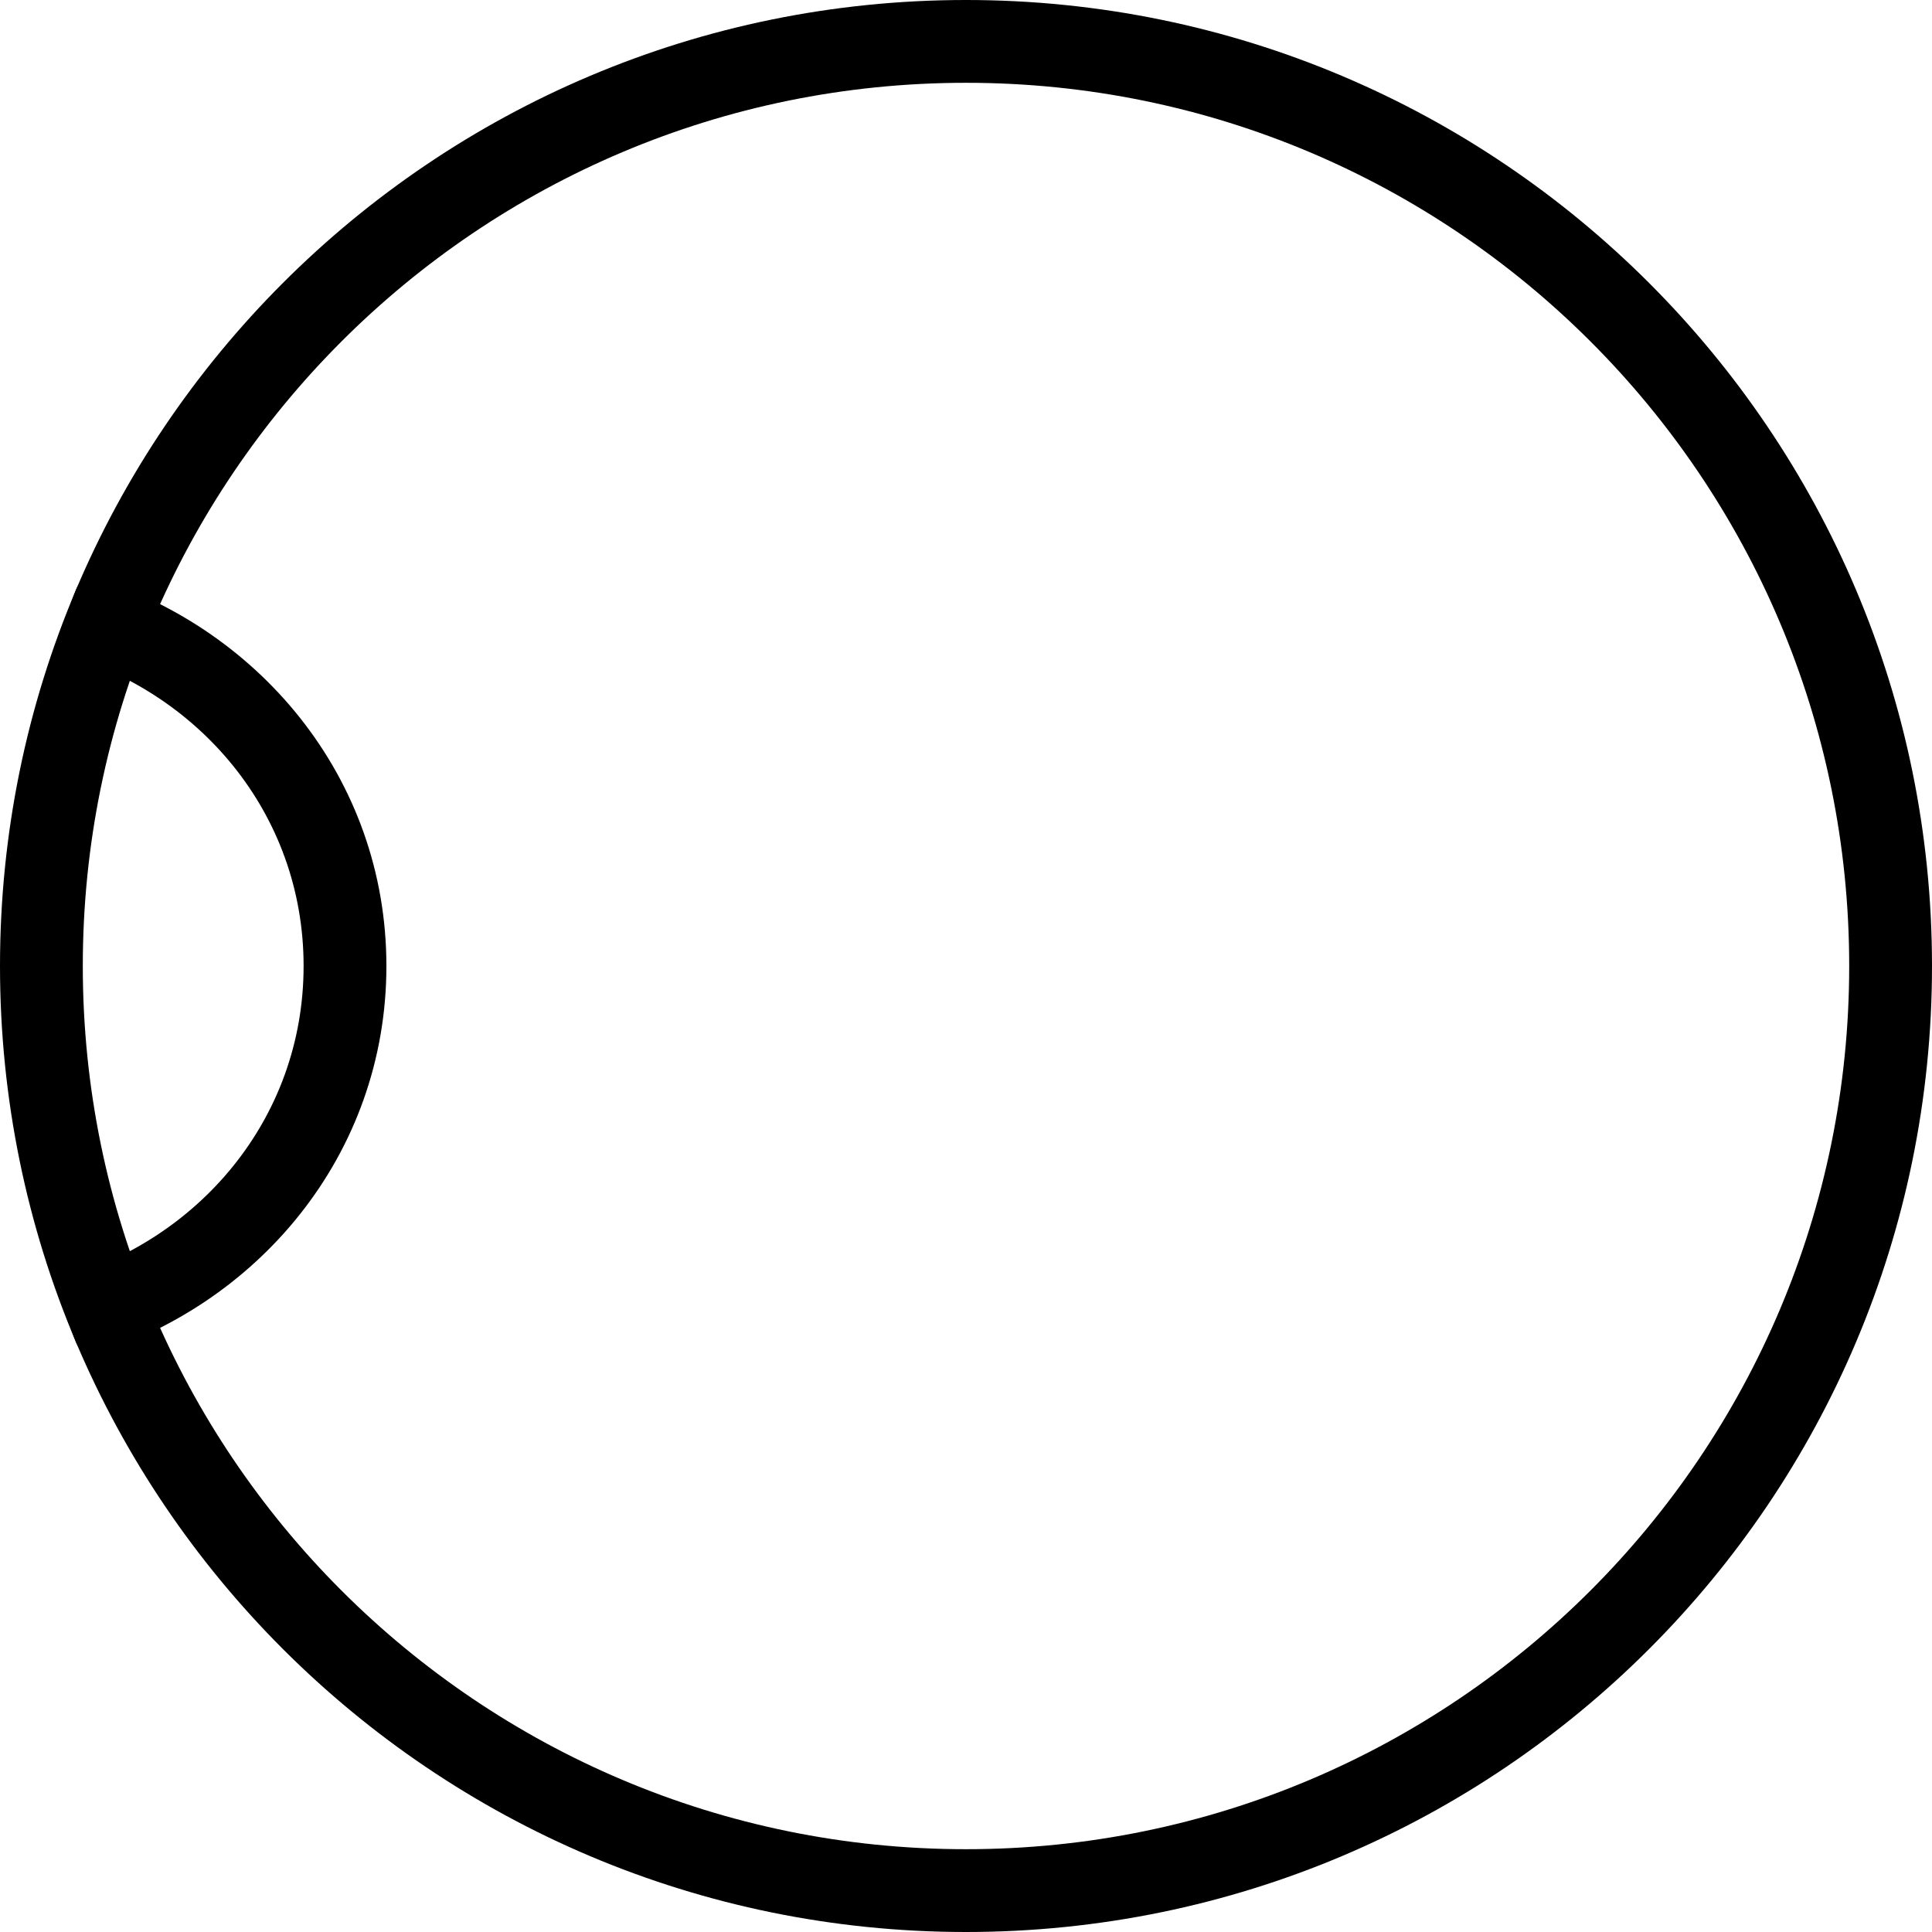 <svg xmlns="http://www.w3.org/2000/svg" version="1.0" width="35" height="35"><path d="M17.5 0C7.835 0 0 7.835 0 17.5S7.835 35 17.5 35 35 27.165 35 17.5 27.165 0 17.5 0zm0 1.5c8.837 0 16 7.163 16 16s-7.163 16-16 16-16-7.163-16-16 7.163-16 16-16z"/><path d="M1.531 10.406c-.044.099-.114.182-.156.281-.151.359-.216.756-.344 1.126C3.586 12.5 5.5 14.727 5.5 17.5c0 2.772-1.914 4.999-4.469 5.688.128.37.193.766.344 1.125.042.099.112.182.156.28C4.66 23.692 7 20.92 7 17.5s-2.34-6.19-5.469-7.094z"/></svg>